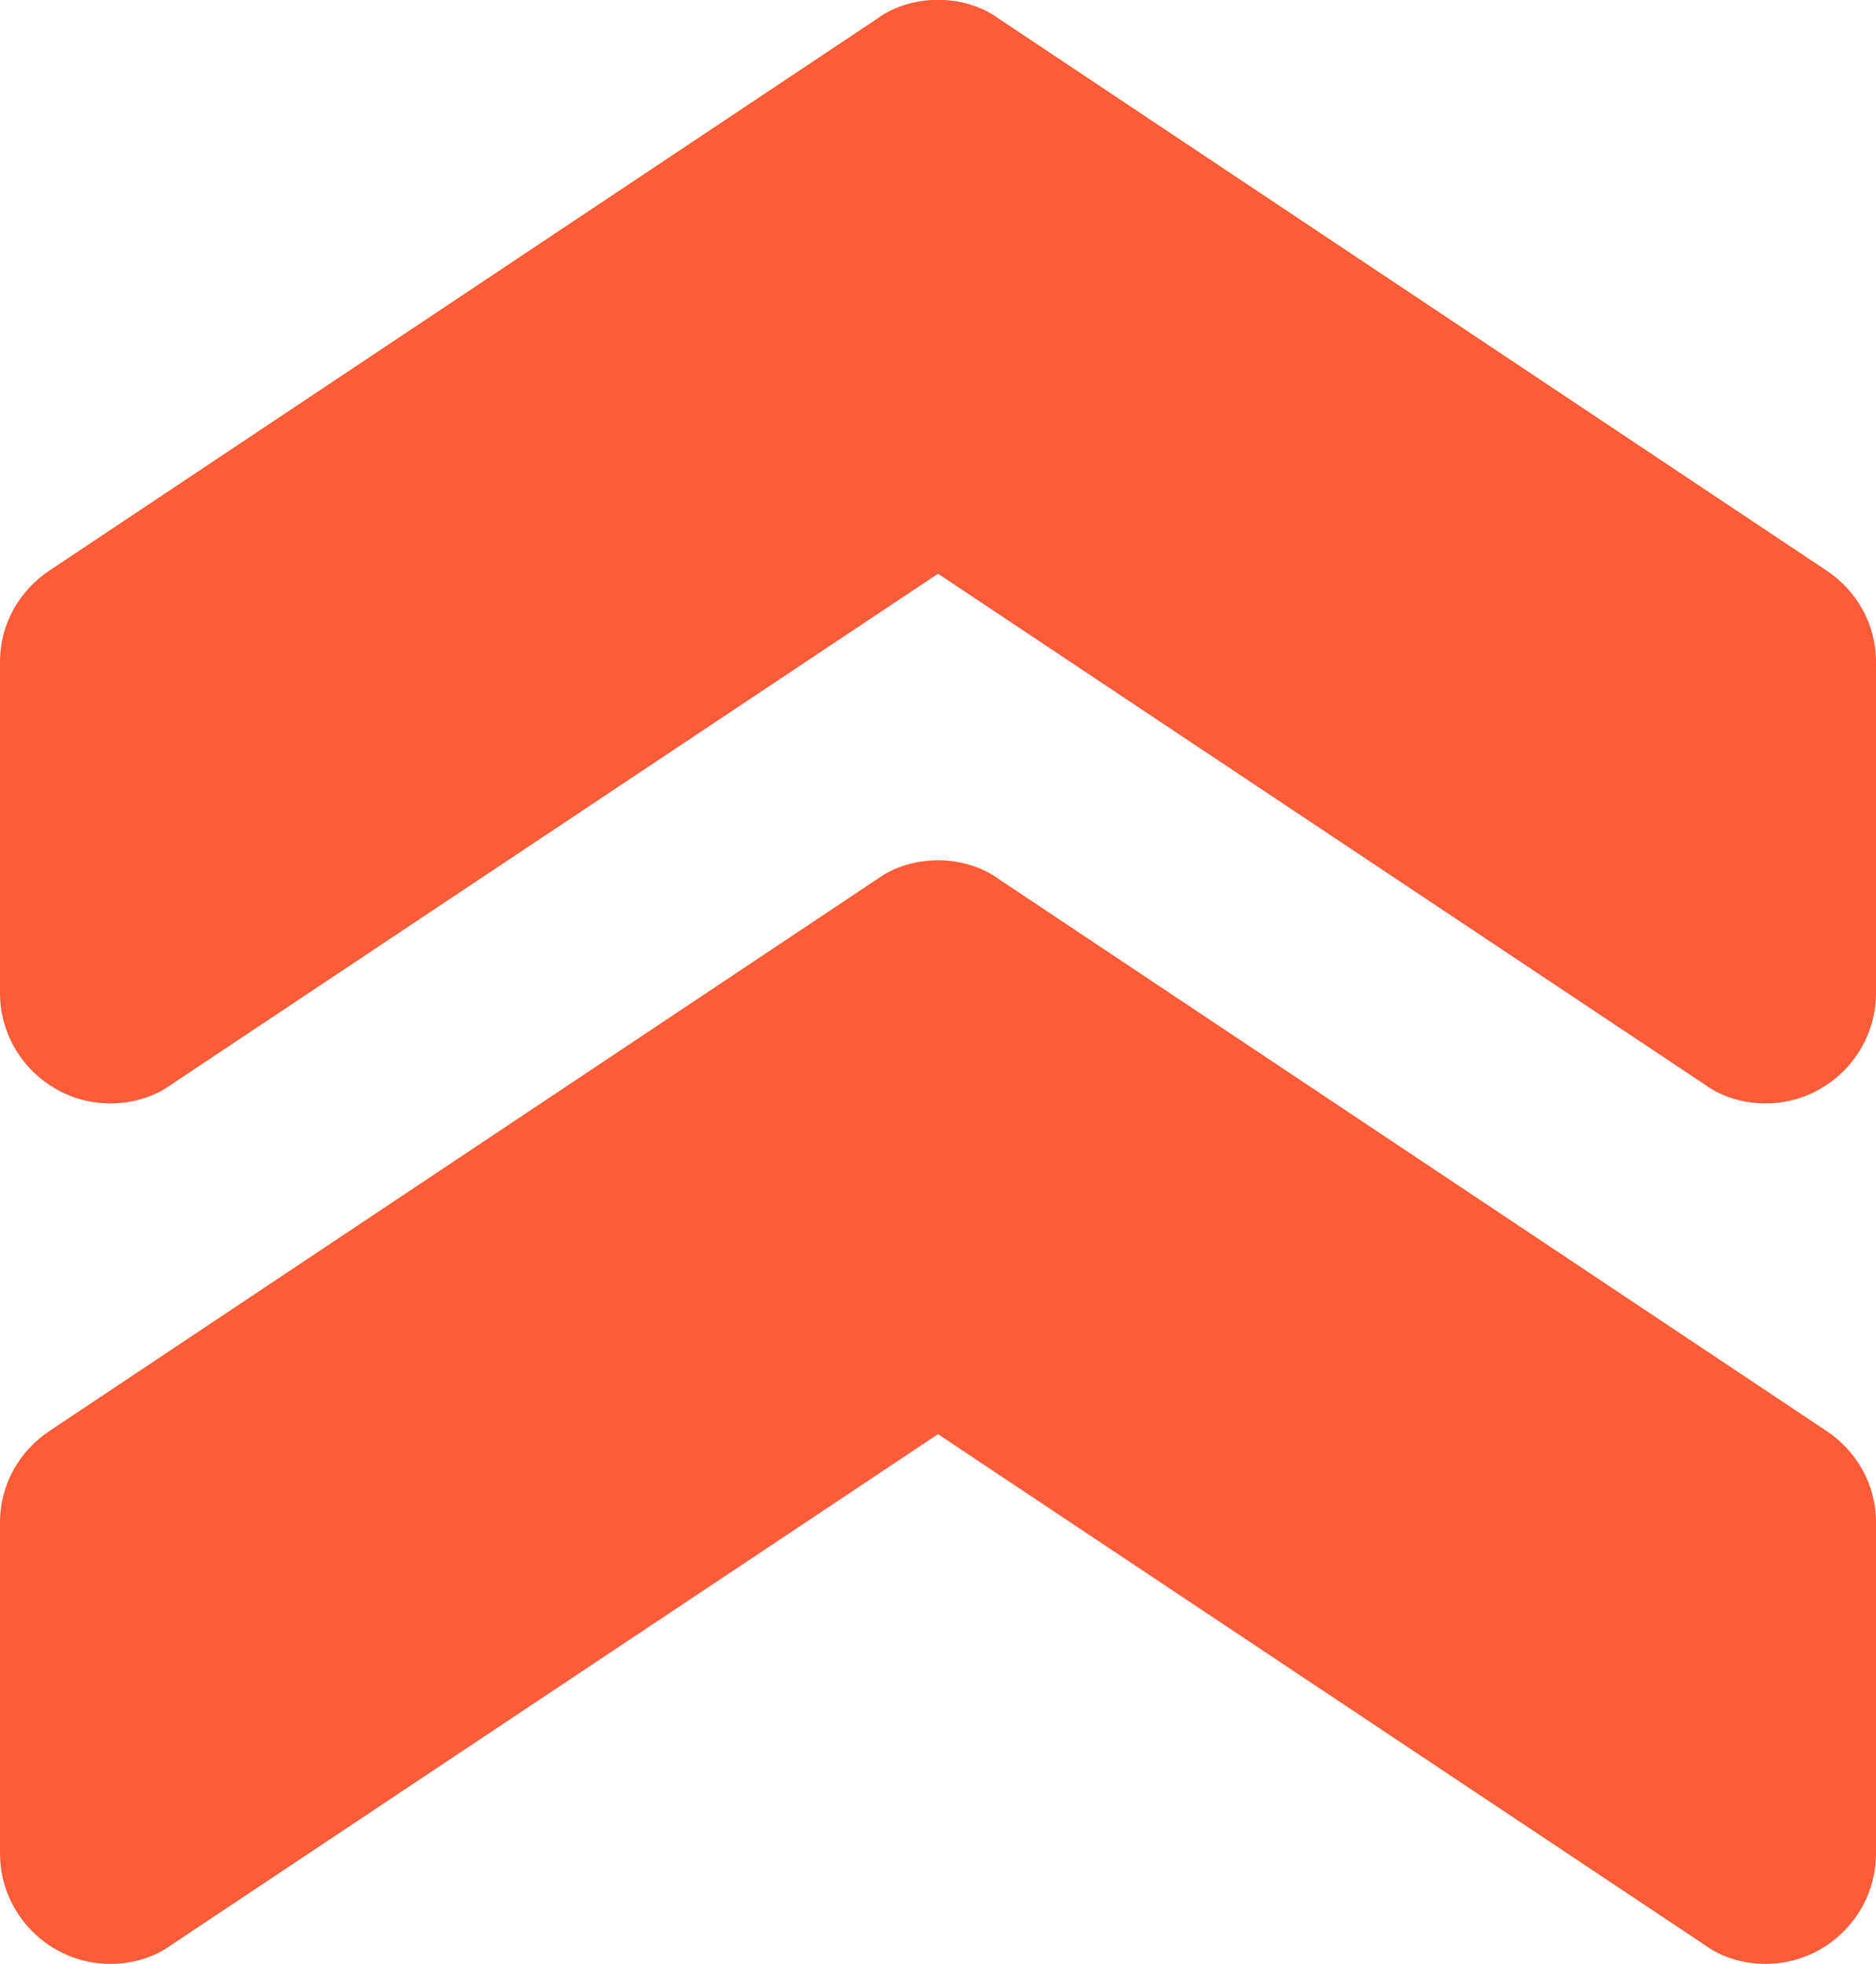 <?xml version="1.0" encoding="UTF-8" standalone="no"?>
<svg
   xmlns:dc="http://purl.org/dc/elements/1.1/"
   xmlns:cc="http://creativecommons.org/ns#"
   xmlns:rdf="http://www.w3.org/1999/02/22-rdf-syntax-ns#"
   xmlns:svg="http://www.w3.org/2000/svg"
   xmlns="http://www.w3.org/2000/svg"
   xmlns:sodipodi="http://sodipodi.sourceforge.net/DTD/sodipodi-0.dtd"
   xmlns:inkscape="http://www.inkscape.org/namespaces/inkscape"
   height="379.068pt"
   viewBox="0 -32 362.669 379.068"
   width="362.102pt"
   version="1.1"
   id="svg6"
   sodipodi:docname="highest-prio.svg"
   inkscape:version="0.92.3 (2405546, 2018-03-11)">
  <defs
     id="defs10" />
  <sodipodi:namedview
     pagecolor="#ffffff"
     bordercolor="#666666"
     borderopacity="1"
     objecttolerance="10"
     gridtolerance="10"
     guidetolerance="10"
     inkscape:pageopacity="0"
     inkscape:pageshadow="2"
     inkscape:window-width="1920"
     inkscape:window-height="1017"
     id="namedview8"
     showgrid="false"
     fit-margin-top="0"
     fit-margin-left="0"
     fit-margin-right="0"
     fit-margin-bottom="0"
     inkscape:zoom="0.83098592"
     inkscape:cx="-447.74255"
     inkscape:cy="263.98616"
     inkscape:window-x="1358"
     inkscape:window-y="-8"
     inkscape:window-maximized="1"
     inkscape:current-layer="svg6" />
  <g
     id="g818"
     transform="translate(10e-6,4.9999999e-6)"
     style="fill:#fe5c38;fill-opacity:1">
    <path
       style="fill:#fe5c38;fill-opacity:1"
       inkscape:connector-curvature="0"
       id="path2"
       d="m 181.336,-32.333 c 4.266,0 8.531,1.277 11.73,3.625 l 160,106.668 c 5.762,3.84 9.602,10.238 9.602,17.707 v 64 c 0,11.73 -9.602,21.332 -21.332,21.332 -4.27,0 -8.535,-1.281 -11.734,-3.625 L 181.336,78.6 33.066,177.374 c -3.199,2.344 -7.465,3.625 -11.73,3.625 C 9.602,180.999 0,171.397 0,159.667 V 95.667 c 0,-7.469 3.84,-13.867 9.602,-17.707 L 169.602,-28.708 c 3.199,-2.348 7.465,-3.625 11.734,-3.625 z m 0,0" />
    <path
       style="fill:#fe5c38;fill-opacity:1"
       inkscape:connector-curvature="0"
       id="path4"
       d="m 181.337,133.992 c 4.266,0 8.531,1.281 11.73,3.629 l 160,106.664 c 5.762,3.84 9.602,10.242 9.602,17.707 v 64 c 0,11.734 -9.602,21.336 -21.332,21.336 -4.27,0 -8.535,-1.281 -11.734,-3.629 L 181.337,244.926 33.067,343.699 c -3.199,2.348 -7.465,3.629 -11.73,3.629 -11.734,0 -21.336,-9.602 -21.336,-21.336 v -64 c 0,-7.465 3.84,-13.867 9.602,-17.707 L 169.602,137.621 c 3.199,-2.348 7.465,-3.629 11.734,-3.629 z m 0,0" />
  </g>
</svg>

